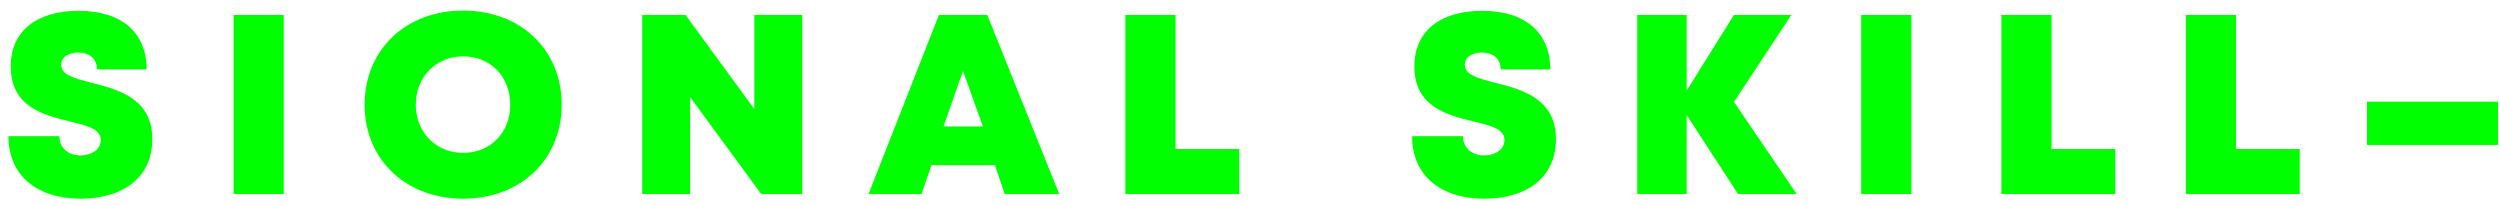 <svg width="219" height="18" viewBox="0 0 219 18" fill="none" xmlns="http://www.w3.org/2000/svg">
<path d="M7.062 17.404C10.717 17.404 13.34 15.61 13.34 12.18C13.34 8.615 10.336 7.83 8.004 7.247C6.547 6.866 5.358 6.575 5.358 5.678C5.358 4.938 6.098 4.602 6.861 4.602C7.757 4.602 8.497 5.073 8.497 6.081L12.847 6.081C12.847 2.875 10.672 0.947 6.905 0.947C3.206 0.947 0.942 2.718 0.942 5.812C0.942 9.377 3.834 10.072 6.098 10.633C7.6 10.991 8.833 11.283 8.833 12.269C8.833 13.121 7.959 13.615 7.062 13.615C6.076 13.615 5.201 13.054 5.201 11.933L0.74 11.933C0.74 15.363 3.228 17.404 7.062 17.404ZM20.463 17L24.857 17L24.857 1.306L20.463 1.306L20.463 17ZM40.57 17.404C45.615 17.404 49.202 13.973 49.202 9.175C49.202 4.355 45.615 0.925 40.57 0.925C35.526 0.925 31.939 4.378 31.939 9.175C31.939 13.951 35.526 17.404 40.57 17.404ZM40.57 13.39C38.194 13.39 36.422 11.597 36.422 9.175C36.422 6.732 38.194 4.938 40.57 4.938C42.969 4.938 44.696 6.709 44.696 9.175C44.696 11.619 42.969 13.39 40.57 13.39ZM66.08 1.306L66.08 9.557L60.049 1.306L56.26 1.306L56.26 17L60.453 17L60.453 8.503L66.686 17L70.273 17L70.273 1.306L66.08 1.306ZM88.01 17L92.786 17L86.486 1.306L82.249 1.306L76.083 17L80.724 17L81.598 14.467L87.158 14.467L88.01 17ZM86.105 11.081L82.652 11.081L84.356 6.216L86.105 11.081ZM102.977 13.054L102.977 1.306L98.582 1.306L98.582 17L108.559 17L108.559 13.054L102.977 13.054ZM130.022 17.404C133.676 17.404 136.3 15.61 136.3 12.18C136.3 8.615 133.295 7.83 130.964 7.247C129.506 6.866 128.318 6.575 128.318 5.678C128.318 4.938 129.058 4.602 129.82 4.602C130.717 4.602 131.457 5.073 131.457 6.081L135.806 6.081C135.806 2.875 133.632 0.947 129.865 0.947C126.166 0.947 123.901 2.718 123.901 5.812C123.901 9.377 126.794 10.072 129.058 10.633C130.56 10.992 131.793 11.283 131.793 12.269C131.793 13.121 130.919 13.615 130.022 13.615C129.036 13.615 128.161 13.054 128.161 11.933L123.7 11.933C123.7 15.363 126.188 17.404 130.022 17.404ZM157.39 17L151.897 8.929L156.919 1.306L151.897 1.306L147.75 7.942L147.75 1.306L143.422 1.306L143.422 17L147.75 17L147.75 10.072L152.256 17L157.39 17ZM163.04 17L167.434 17L167.434 1.306L163.04 1.306L163.04 17ZM179.717 13.054L179.717 1.306L175.323 1.306L175.323 17L185.3 17L185.3 13.054L179.717 13.054ZM195.875 13.054L195.875 1.306L191.481 1.306L191.481 17L201.458 17L201.458 13.054L195.875 13.054ZM207.348 12.695L218.827 12.695L218.827 8.906L207.348 8.906L207.348 12.695Z" fill="#00FF00"/>
</svg>
